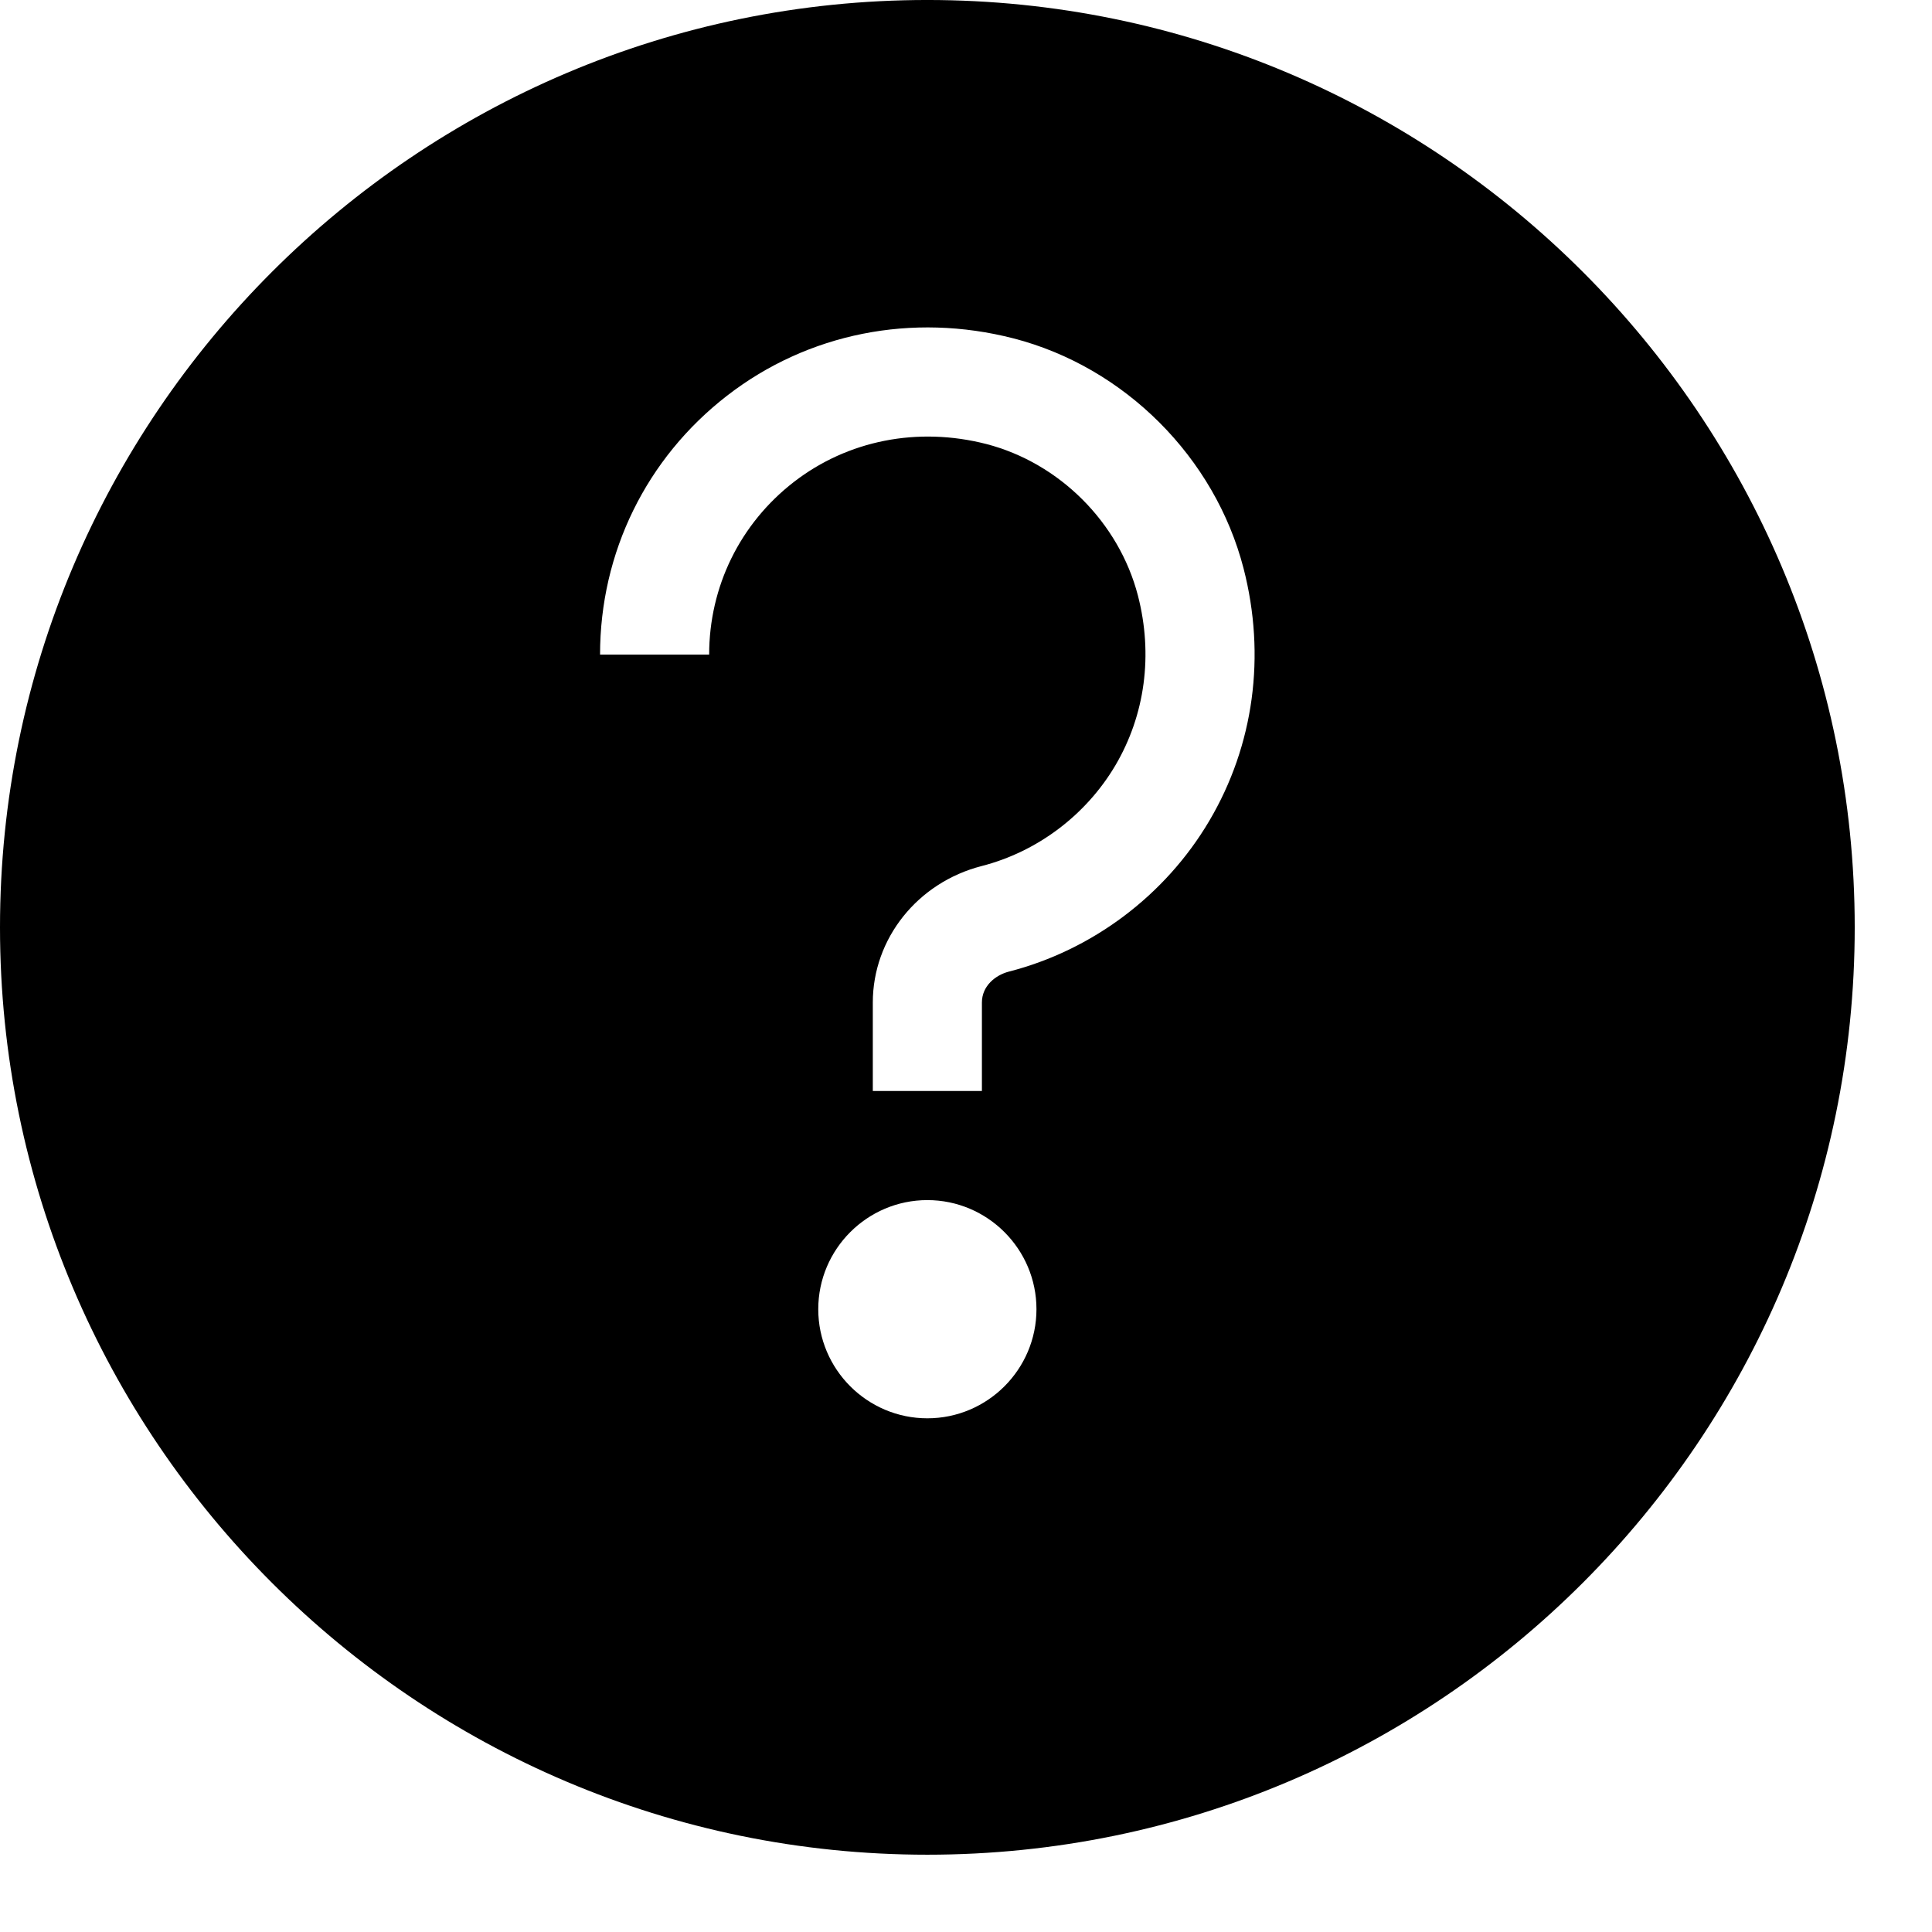 <svg viewBox="0 0 2000 2000" version="1.1" xmlns="http://www.w3.org/2000/svg" height="50pt" width="50pt">
    <path d="M1251.84 849.758c-45.515 77.139-121.186 133.948-207.586 156.085-13.779 3.614-27.783 14.795-27.783 31.962v91.595H903.529v-91.595c0-66.183 46.306-124.235 112.716-141.29 57.6-14.795 107.971-52.743 138.353-104.131 30.833-52.292 39.19-114.635 23.378-175.85-19.651-75.67-81.204-137.223-156.875-156.875-70.927-18.183-143.435-3.953-199.341 39.304-55.68 43.143-87.642 108.31-87.642 178.673H621.176c0-105.6 47.888-203.294 131.464-268.01 83.69-64.828 191.774-86.287 296.696-59.294 114.862 29.704 208.264 123.106 237.968 237.967 23.378 90.466 10.729 183.304-35.464 261.46zM960 1468.224c-62.23 0-112.941-50.71-112.941-112.941 0-62.23 50.71-112.941 112.941-112.941 62.23 0 112.941 50.71 112.941 112.94 0 62.231-50.71 112.942-112.941 112.942zM960-.011c-529.355 0-960 430.644-960 960 0 529.355 430.645 960 960 960 529.468 0 960-430.645 960-960 0-529.356-430.532-960-960-960" stroke="none" stroke-width="1" fill-rule="evenodd"/>
</svg>
